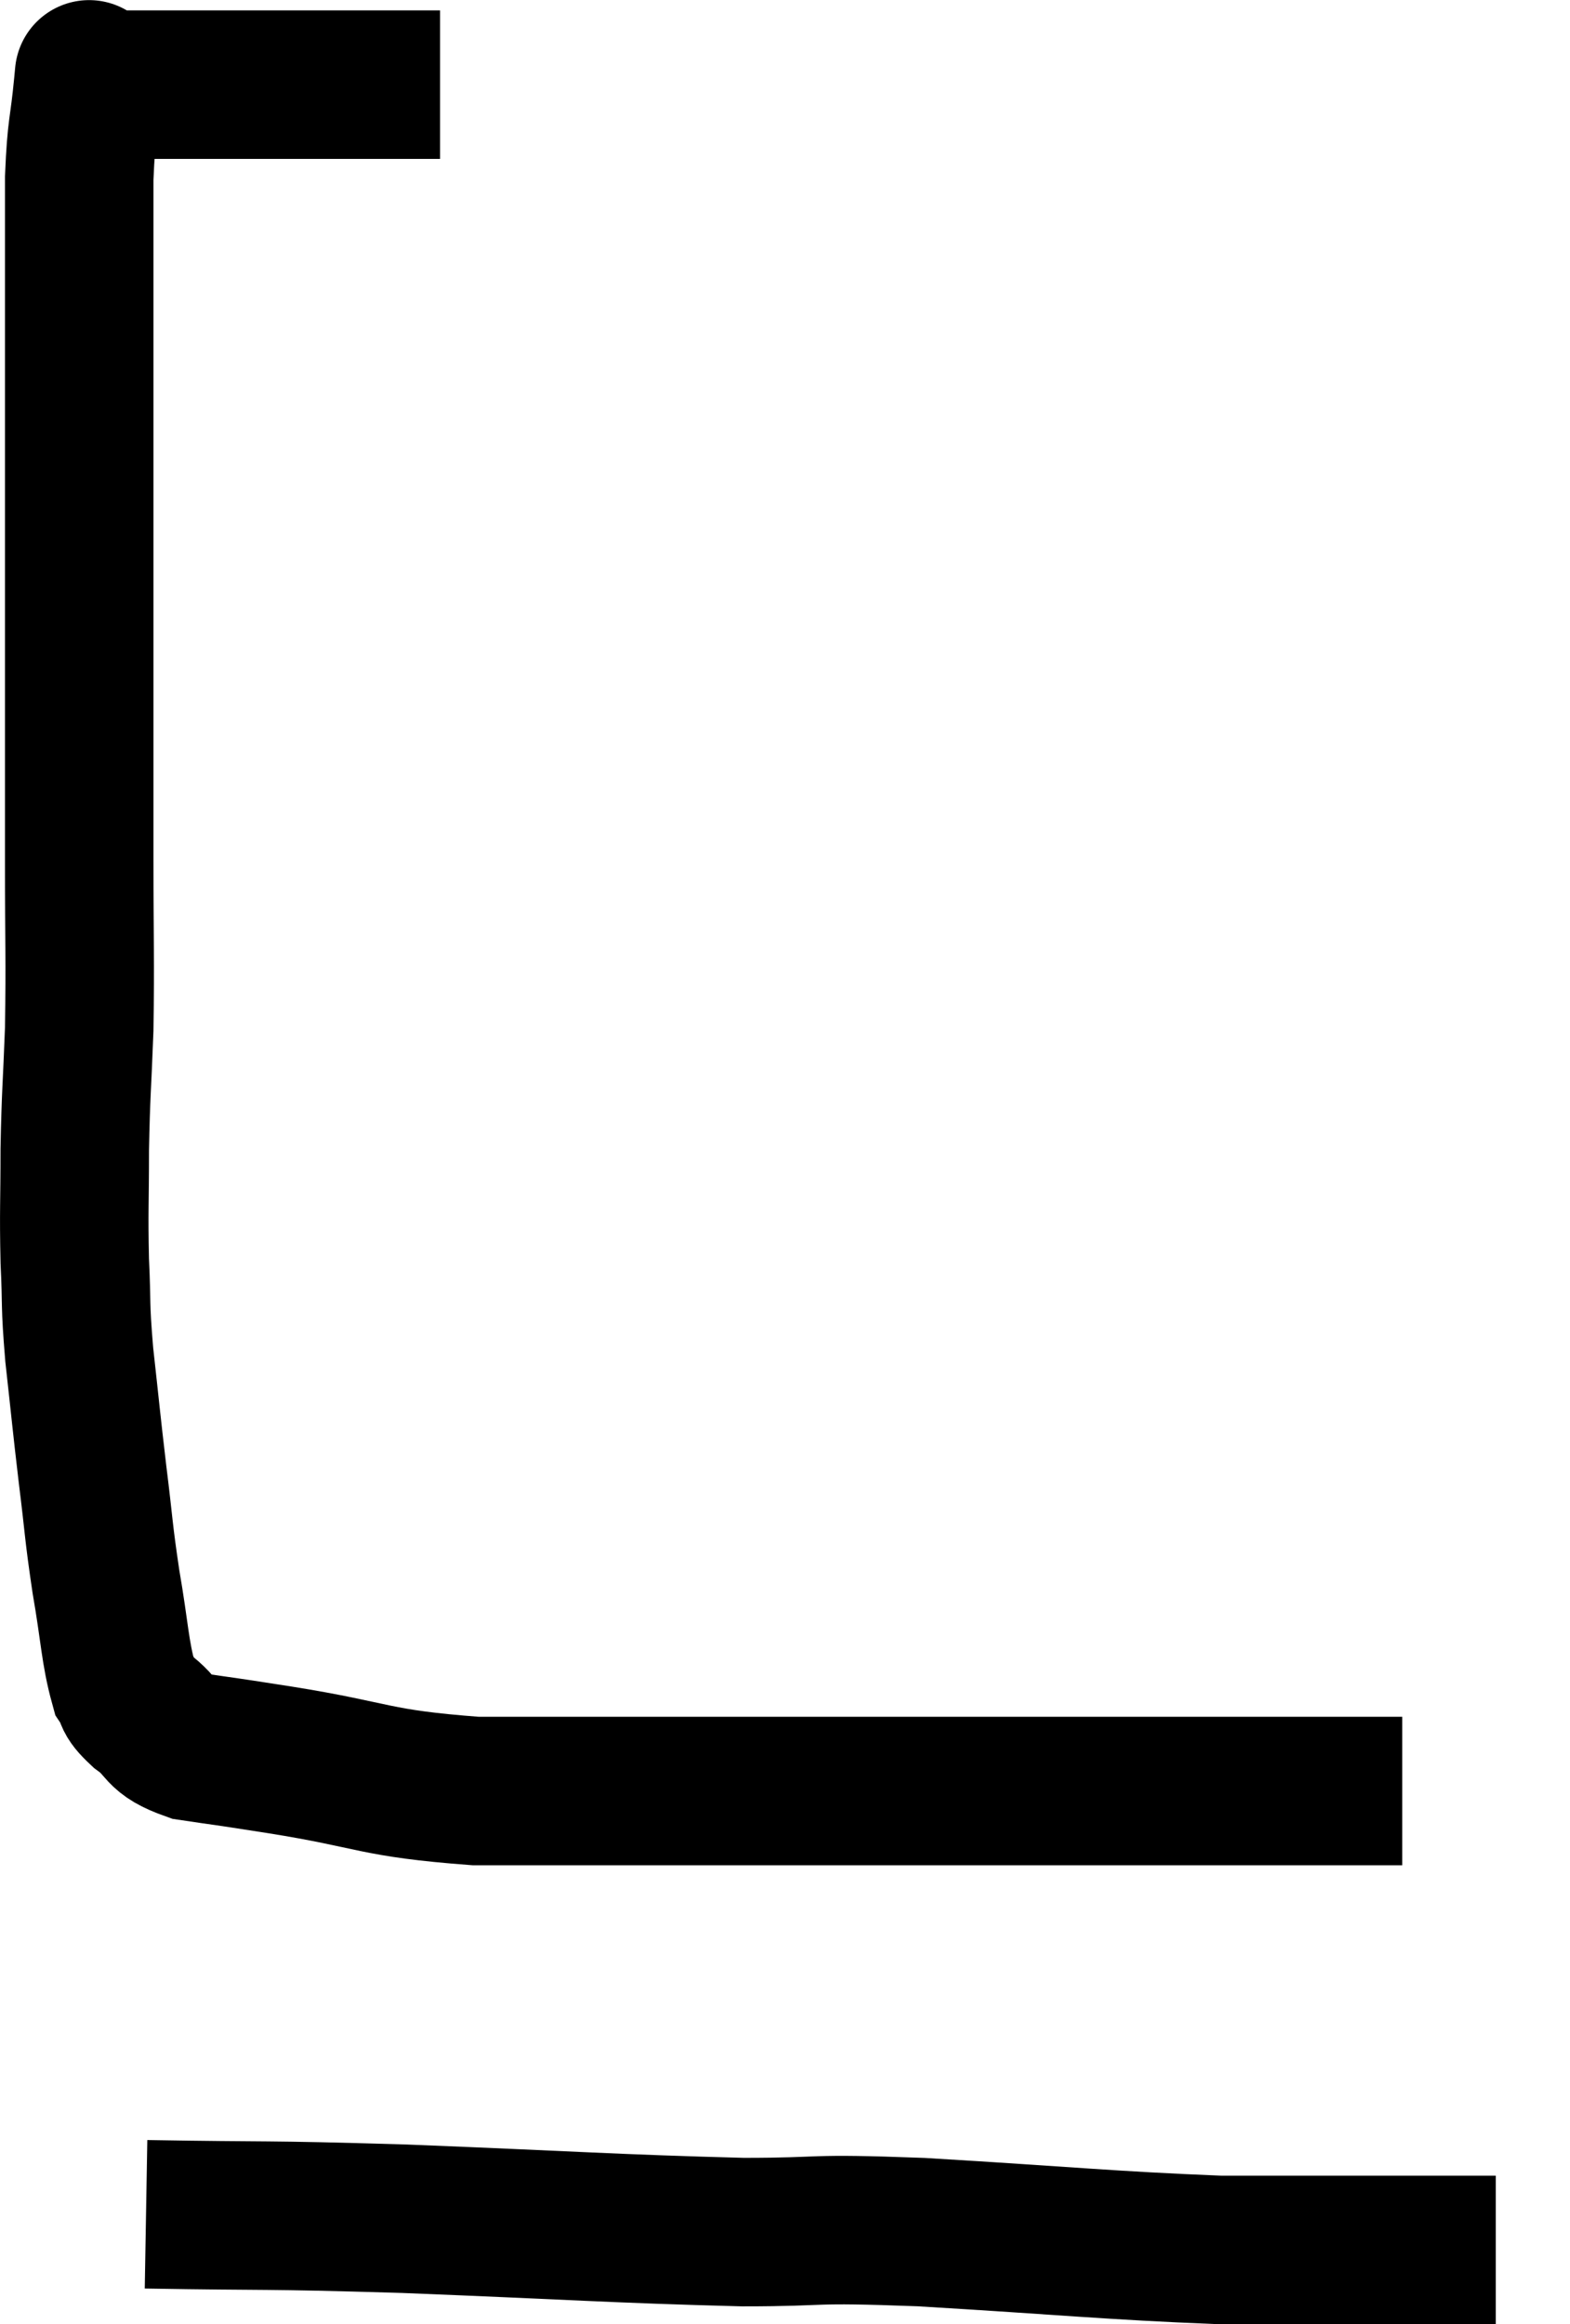 <svg xmlns="http://www.w3.org/2000/svg" viewBox="11.293 6.84 21.147 31.3" width="21.147" height="31.3"><path d="M 17.22 7.98 C 15.75 7.98, 15.465 7.98, 14.28 7.98 C 13.38 7.98, 12.93 7.98, 12.48 7.98 C 12.48 7.98, 12.48 7.98, 12.48 7.98 C 12.48 7.98, 12.48 7.98, 12.48 7.98 C 12.48 7.98, 12.48 7.98, 12.48 7.98 C 12.48 7.98, 12.51 7.665, 12.48 7.98 C 12.42 8.61, 12.39 8.52, 12.36 9.24 C 12.36 10.05, 12.36 9.96, 12.36 10.86 C 12.36 11.85, 12.36 11.85, 12.36 12.84 C 12.36 13.83, 12.36 13.845, 12.36 14.82 C 12.36 15.78, 12.36 15.84, 12.36 16.74 C 12.36 17.58, 12.36 17.43, 12.36 18.42 C 12.36 19.56, 12.375 19.725, 12.36 20.7 C 12.33 21.51, 12.315 21.54, 12.3 22.32 C 12.3 23.07, 12.285 23.13, 12.3 23.82 C 12.33 24.45, 12.3 24.36, 12.36 25.08 C 12.45 25.89, 12.45 25.935, 12.54 26.7 C 12.63 27.42, 12.615 27.435, 12.72 28.14 C 12.84 28.83, 12.84 29.085, 12.96 29.52 C 13.08 29.7, 12.975 29.67, 13.2 29.88 C 13.53 30.12, 13.395 30.195, 13.86 30.36 C 14.46 30.45, 14.1 30.39, 15.06 30.54 C 16.38 30.75, 16.305 30.855, 17.7 30.96 C 19.17 30.96, 19.245 30.96, 20.64 30.96 C 21.96 30.96, 21.72 30.96, 23.28 30.96 C 25.08 30.96, 25.5 30.96, 26.88 30.96 C 27.84 30.96, 28.02 30.96, 28.8 30.96 C 29.4 30.96, 29.655 30.96, 30 30.96 C 30.09 30.96, 30.135 30.96, 30.18 30.96 C 30.18 30.96, 30.18 30.96, 30.18 30.96 L 30.18 30.96" fill="none" stroke="black" stroke-width="2"></path><path d="M 13.26 36.66 C 15 36.69, 14.73 36.66, 16.74 36.72 C 19.02 36.81, 19.56 36.855, 21.3 36.9 C 22.5 36.9, 22.095 36.84, 23.7 36.9 C 25.71 37.02, 26.22 37.08, 27.72 37.14 C 28.71 37.14, 28.95 37.14, 29.7 37.14 C 30.21 37.14, 30.285 37.14, 30.72 37.14 C 31.08 37.14, 31.26 37.14, 31.44 37.14 L 31.44 37.14" fill="none" stroke="black" stroke-width="2"></path></svg>
